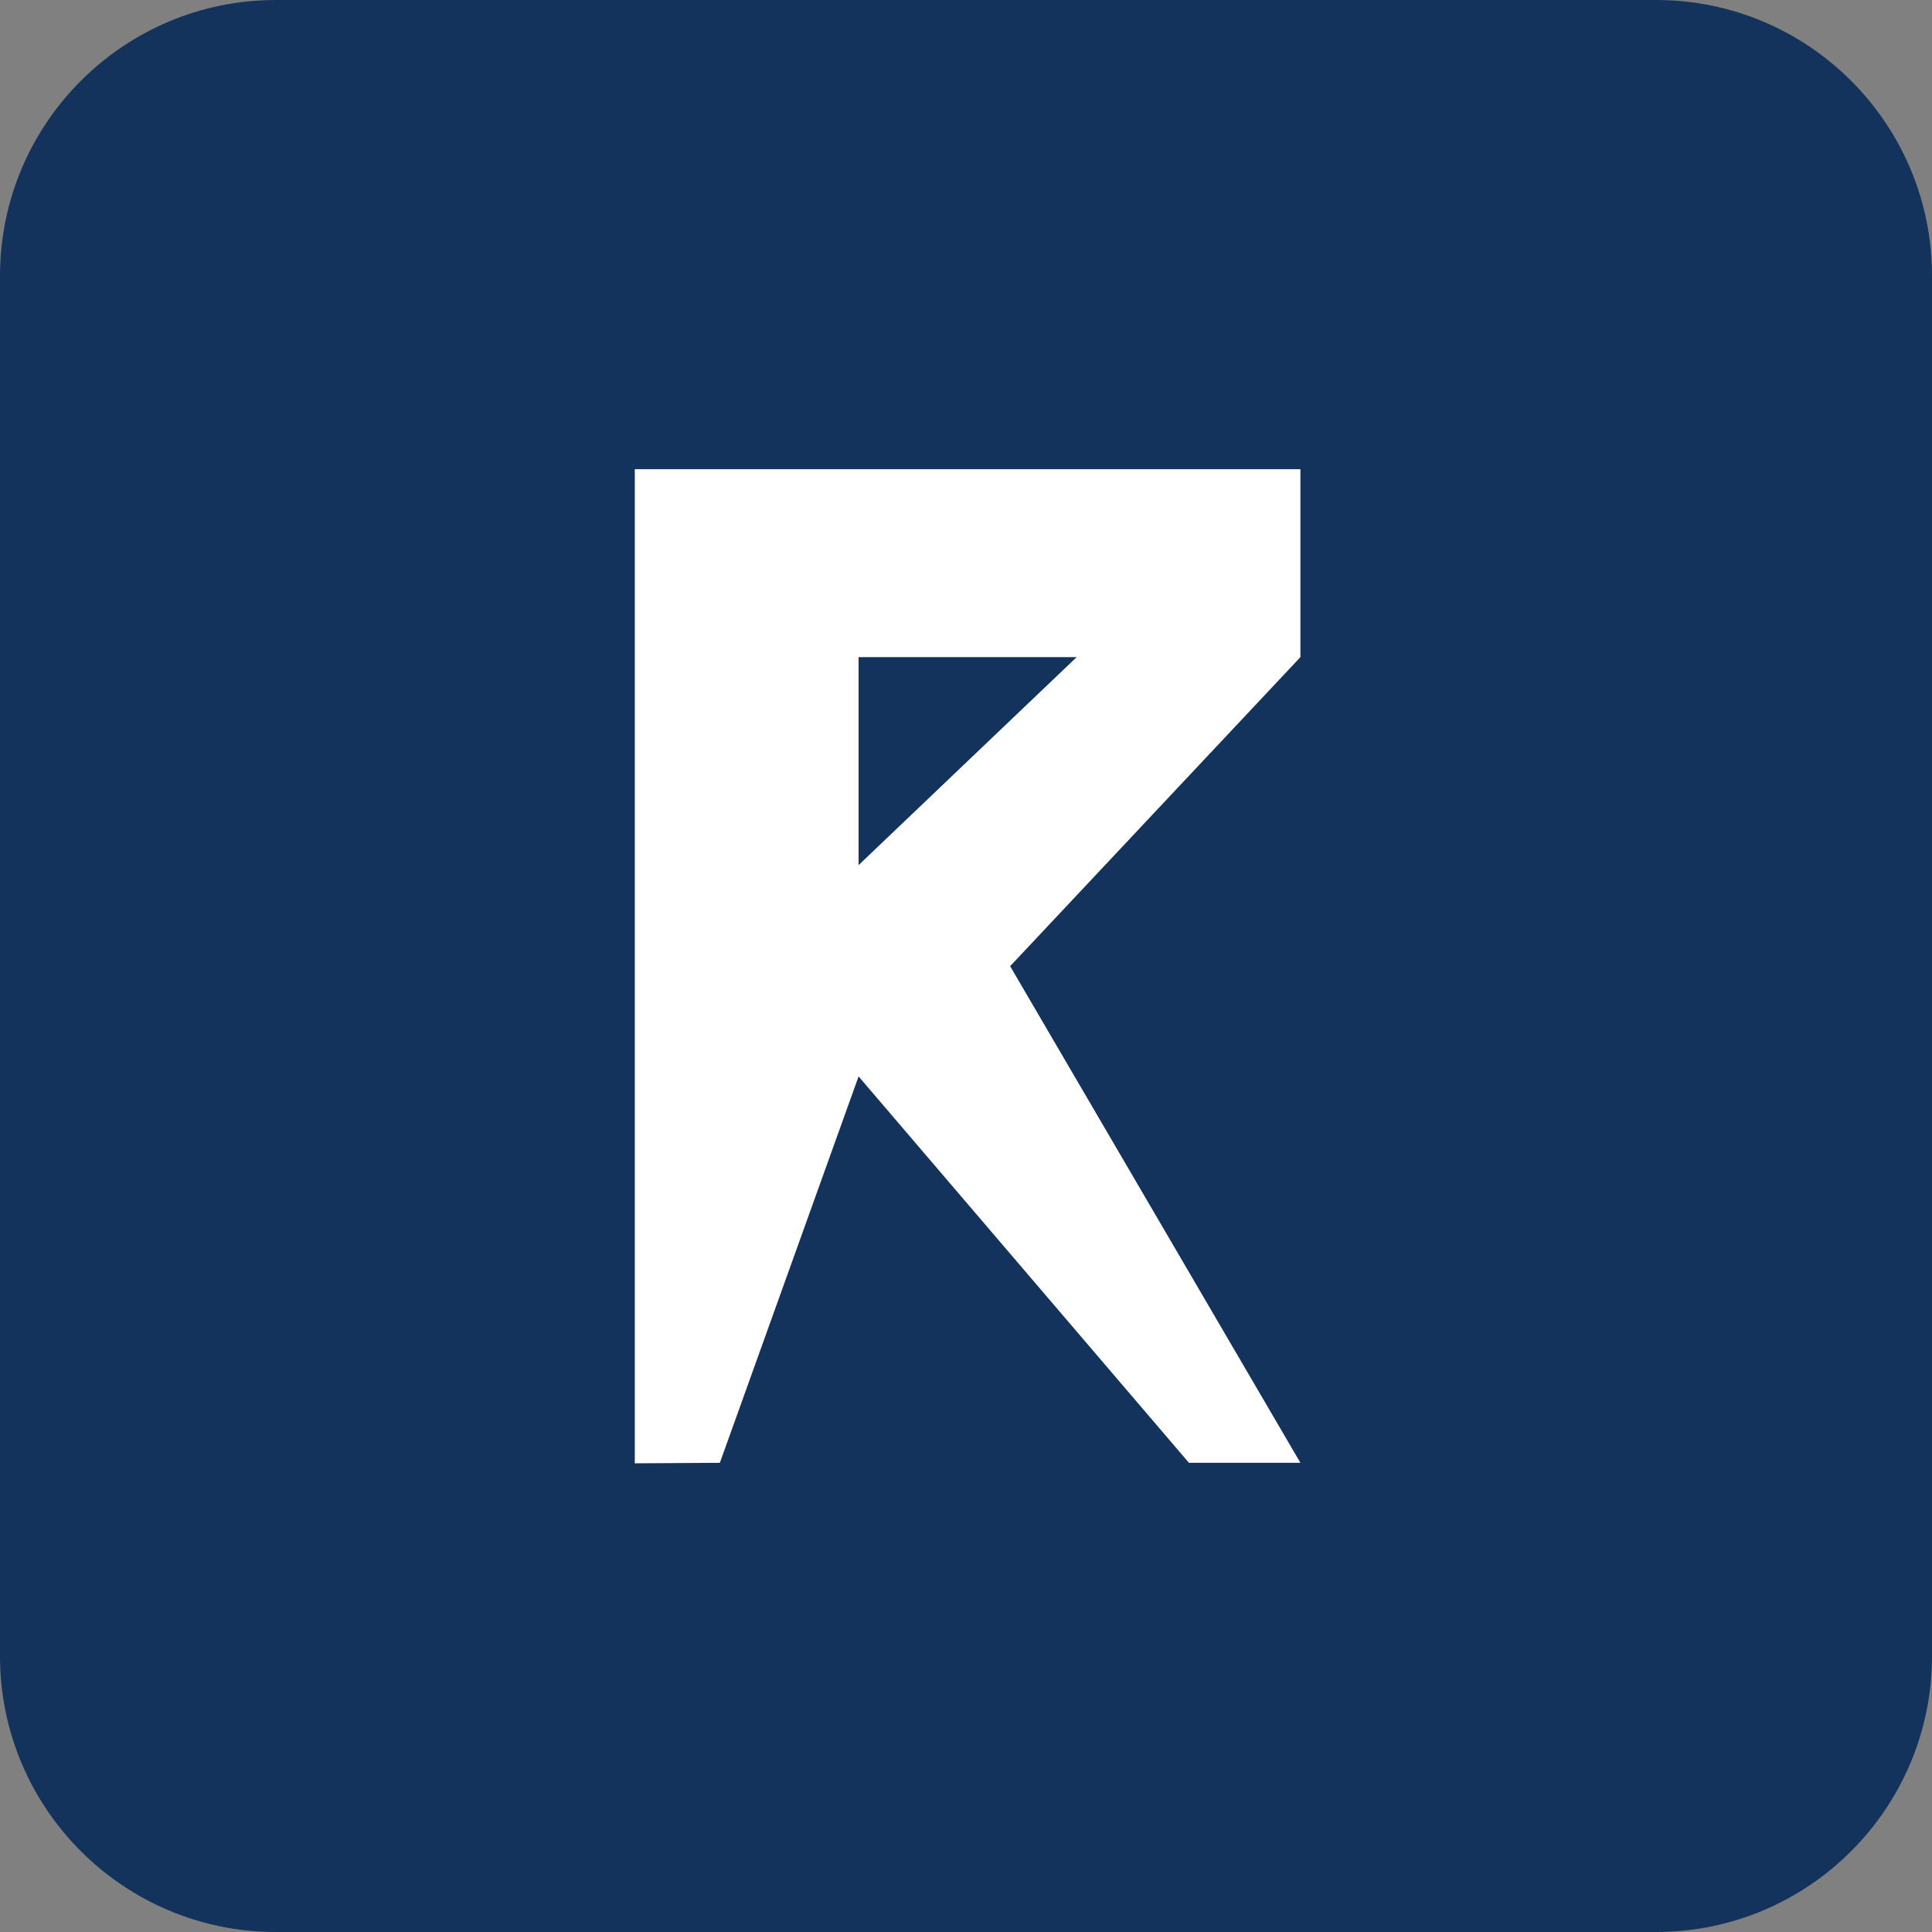 <?xml version="1.0" encoding="UTF-8"?>
<svg width="32px" height="32px" viewBox="0 0 32 32" version="1.1" xmlns="http://www.w3.org/2000/svg" xmlns:xlink="http://www.w3.org/1999/xlink">
    <rect x="0" y="0" width="32" height="32" fill="#808080" stroke="none"/>
    <!-- Generator: Sketch 52.5 (67469) - http://www.bohemiancoding.com/sketch -->
    <title>Logo</title>
    <desc>Created with Sketch.</desc>
    <g id="Mockup-v-01" stroke="none" stroke-width="1" fill="none" fill-rule="evenodd">
        <g id="Desktop-HD-Copy-4" transform="translate(-150, -15)">
            <g id="Atoms-/-Logo-/-Brand-/-Sign" transform="translate(150, 15)">
                <path d="M4.571,0 L27.429,0 C29.953,-4.63785429e-16 32,2.047 32,4.571 L32,27.429 C32,29.953 29.953,32 27.429,32 L4.571,32 C2.047,32 3.09190286e-16,29.953 0,27.429 L0,4.571 C-3.09190286e-16,2.047 2.047,4.63785429e-16 4.571,0 Z" id="Rectangle-2" fill="#13325C"></path>
                <polygon id="R" fill="#FFFFFF" points="10.514 24.237 10.514 7.771 21.539 7.771 21.539 10.884 14.221 10.884 14.221 14.329 17.833 10.884 21.539 10.884 16.731 16.003 21.539 24.229 19.693 24.229 14.221 17.829 11.923 24.229"></polygon>
            </g>
        </g>
    </g>
</svg>